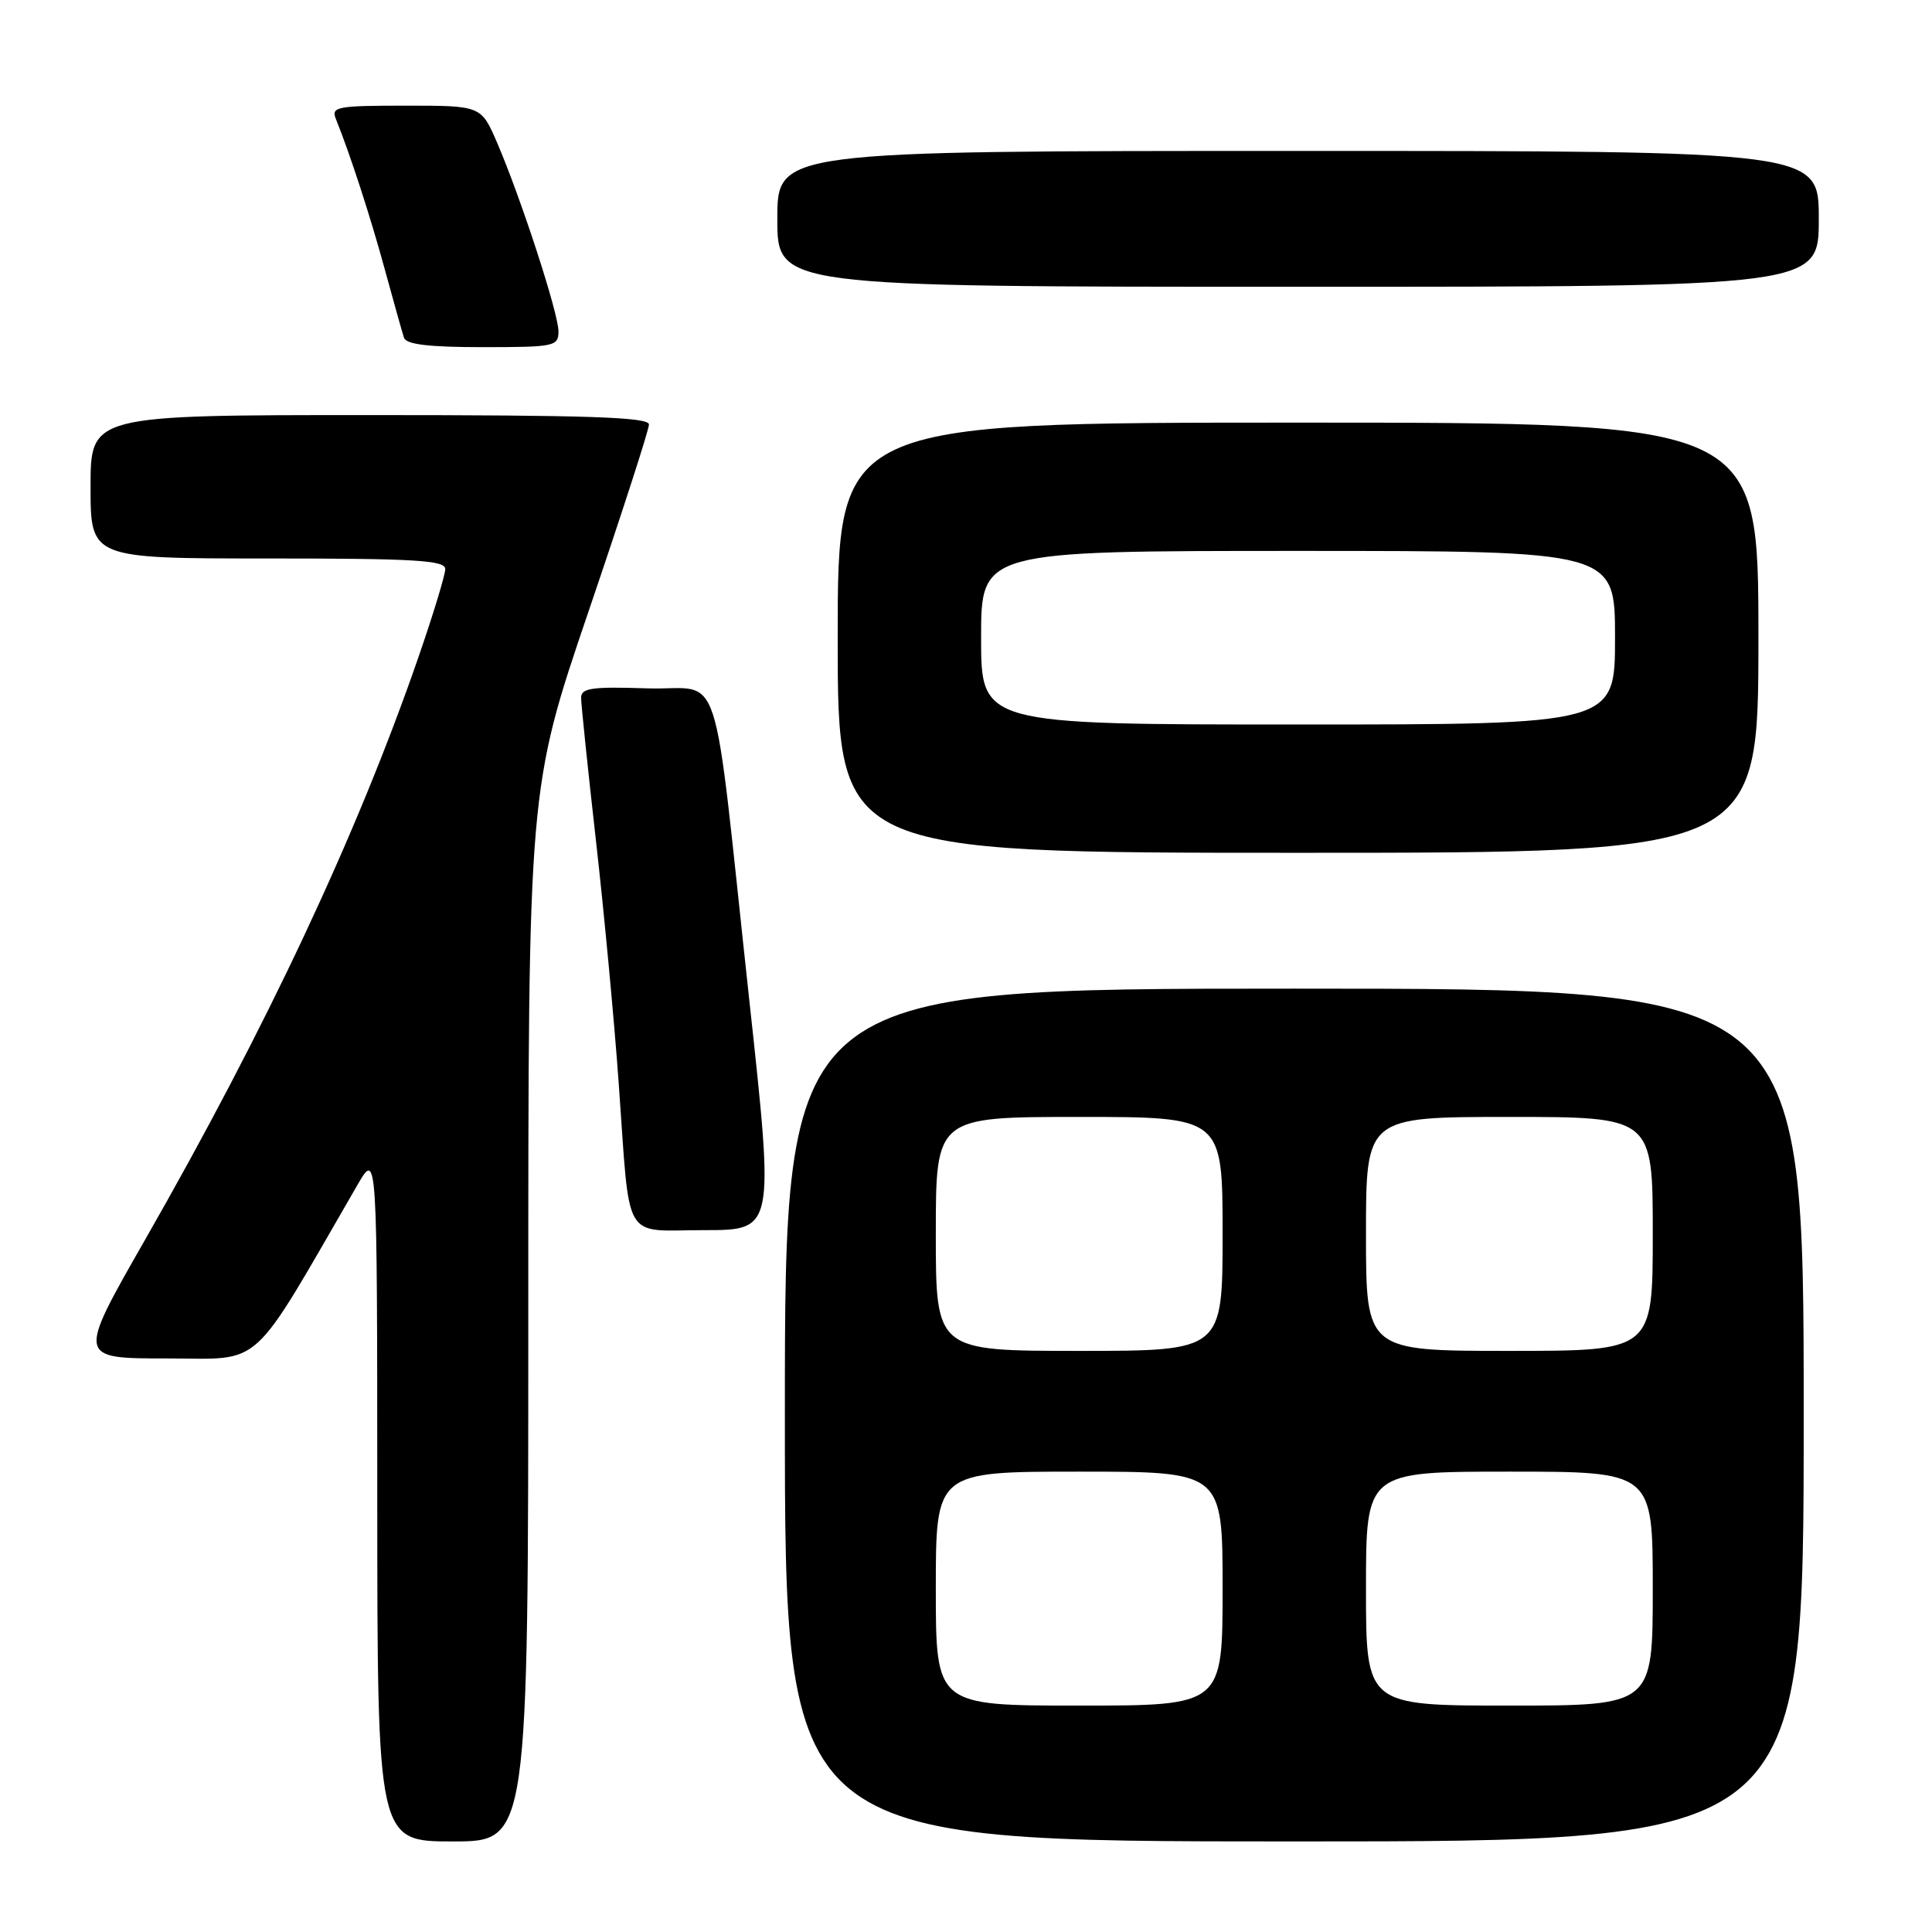 <?xml version="1.0" encoding="UTF-8" standalone="no"?>
<!DOCTYPE svg PUBLIC "-//W3C//DTD SVG 1.1//EN" "http://www.w3.org/Graphics/SVG/1.1/DTD/svg11.dtd" >
<svg xmlns="http://www.w3.org/2000/svg" xmlns:xlink="http://www.w3.org/1999/xlink" version="1.1" viewBox="0 0 256 256">
 <g >
 <path fill="currentColor"
d=" M 70.00 174.25 C 70.00 104.49 70.00 104.49 77.99 81.00 C 82.39 68.07 85.99 56.94 85.99 56.25 C 86.00 55.27 77.94 55.00 49.00 55.00 C 12.00 55.00 12.00 55.00 12.00 64.50 C 12.00 74.00 12.00 74.00 35.50 74.00 C 55.00 74.00 59.00 74.24 59.00 75.40 C 59.00 76.17 57.39 81.46 55.42 87.15 C 47.28 110.65 35.31 136.15 19.19 164.33 C 10.23 180.00 10.23 180.00 22.07 180.00 C 35.10 180.00 32.89 182.01 47.37 157.00 C 49.98 152.50 49.98 152.50 49.99 198.25 C 50.00 244.00 50.00 244.00 60.00 244.00 C 70.00 244.00 70.00 244.00 70.00 174.25 Z  M 239.00 187.50 C 239.00 131.00 239.00 131.00 171.50 131.00 C 104.00 131.00 104.00 131.00 104.00 187.50 C 104.00 244.00 104.00 244.00 171.50 244.00 C 239.00 244.00 239.00 244.00 239.00 187.50 Z  M 99.31 132.75 C 94.25 86.25 95.98 91.55 85.75 91.21 C 78.41 90.97 77.00 91.17 77.00 92.46 C 77.00 93.31 77.88 101.77 78.95 111.25 C 80.03 120.74 81.39 135.25 81.98 143.50 C 83.53 165.05 82.34 163.00 93.32 163.00 C 102.60 163.00 102.60 163.00 99.31 132.75 Z  M 233.00 84.50 C 233.00 56.00 233.00 56.00 172.00 56.00 C 111.00 56.00 111.00 56.00 111.00 84.50 C 111.00 113.00 111.00 113.00 172.00 113.00 C 233.00 113.00 233.00 113.00 233.00 84.50 Z  M 74.00 43.90 C 74.00 41.52 69.05 26.31 65.87 18.91 C 63.75 14.00 63.75 14.00 53.77 14.00 C 44.66 14.00 43.85 14.15 44.50 15.75 C 46.38 20.39 49.11 28.79 51.01 35.78 C 52.17 40.02 53.30 44.06 53.53 44.75 C 53.82 45.64 56.83 46.00 63.97 46.00 C 73.50 46.00 74.00 45.89 74.00 43.90 Z  M 241.00 29.00 C 241.00 20.00 241.00 20.00 172.00 20.00 C 103.00 20.00 103.00 20.00 103.00 29.00 C 103.00 38.00 103.00 38.00 172.00 38.00 C 241.00 38.00 241.00 38.00 241.00 29.00 Z  M 124.00 210.50 C 124.00 195.00 124.00 195.00 143.00 195.00 C 162.00 195.00 162.00 195.00 162.00 210.50 C 162.00 226.00 162.00 226.00 143.00 226.00 C 124.00 226.00 124.00 226.00 124.00 210.50 Z  M 181.00 210.50 C 181.00 195.00 181.00 195.00 200.00 195.00 C 219.00 195.00 219.00 195.00 219.00 210.50 C 219.00 226.00 219.00 226.00 200.00 226.00 C 181.00 226.00 181.00 226.00 181.00 210.50 Z  M 124.00 163.50 C 124.00 148.00 124.00 148.00 143.00 148.00 C 162.00 148.00 162.00 148.00 162.00 163.50 C 162.00 179.00 162.00 179.00 143.00 179.00 C 124.00 179.00 124.00 179.00 124.00 163.50 Z  M 181.00 163.50 C 181.00 148.00 181.00 148.00 200.00 148.00 C 219.00 148.00 219.00 148.00 219.00 163.50 C 219.00 179.00 219.00 179.00 200.00 179.00 C 181.00 179.00 181.00 179.00 181.00 163.50 Z  M 130.00 84.50 C 130.00 73.00 130.00 73.00 172.00 73.00 C 214.00 73.00 214.00 73.00 214.00 84.50 C 214.00 96.00 214.00 96.00 172.00 96.00 C 130.00 96.00 130.00 96.00 130.00 84.50 Z "/>
</g>
</svg>